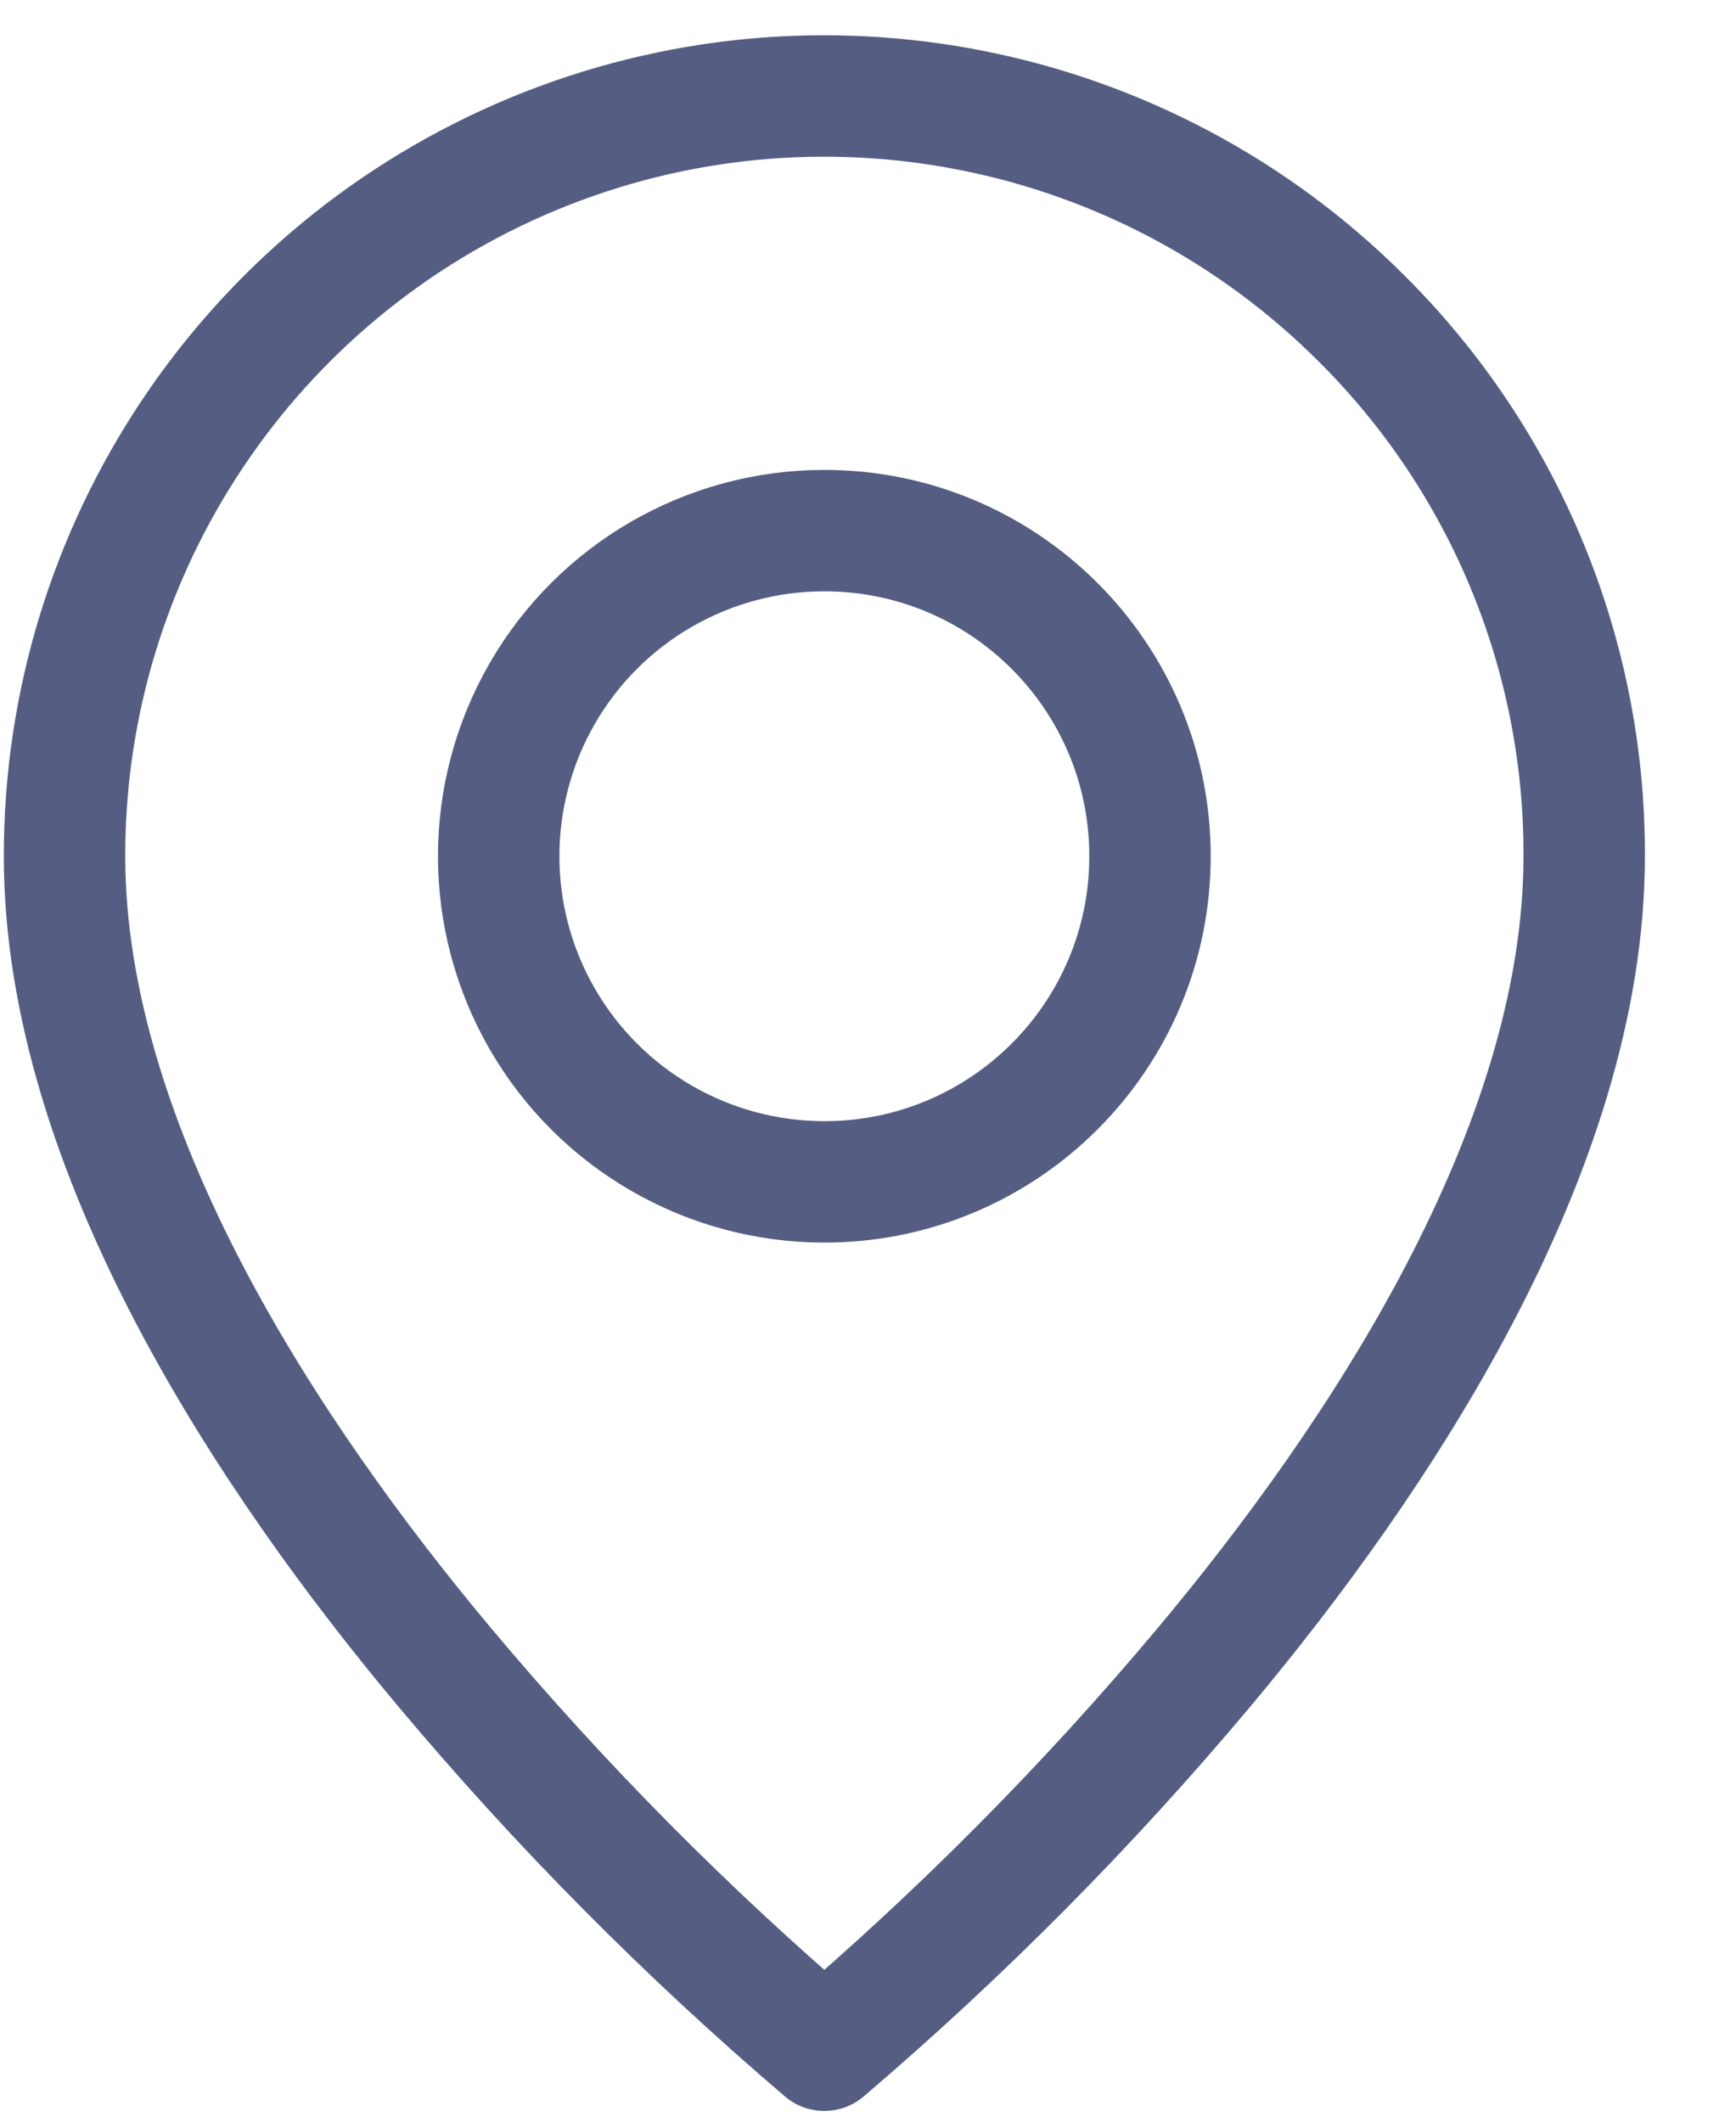 <svg width="18" height="22" viewBox="0 0 18 22" fill="none" xmlns="http://www.w3.org/2000/svg">
<path d="M8.547 21.259C7.126 20.046 5.808 18.717 4.608 17.285C2.807 15.134 0.669 11.931 0.669 8.878C0.667 5.69 2.587 2.816 5.532 1.595C8.478 0.375 11.868 1.051 14.121 3.306C15.603 4.781 16.433 6.787 16.426 8.878C16.426 11.931 14.287 15.134 12.487 17.285C11.287 18.717 9.969 20.046 8.547 21.259ZM8.547 5.502C7.341 5.502 6.226 6.145 5.623 7.19C5.02 8.235 5.02 9.522 5.623 10.566C6.226 11.611 7.341 12.255 8.547 12.255C10.412 12.255 11.924 10.743 11.924 8.878C11.924 7.013 10.412 5.502 8.547 5.502Z" stroke="#555E82" stroke-width="1.259" stroke-linejoin="round"/>
</svg>
